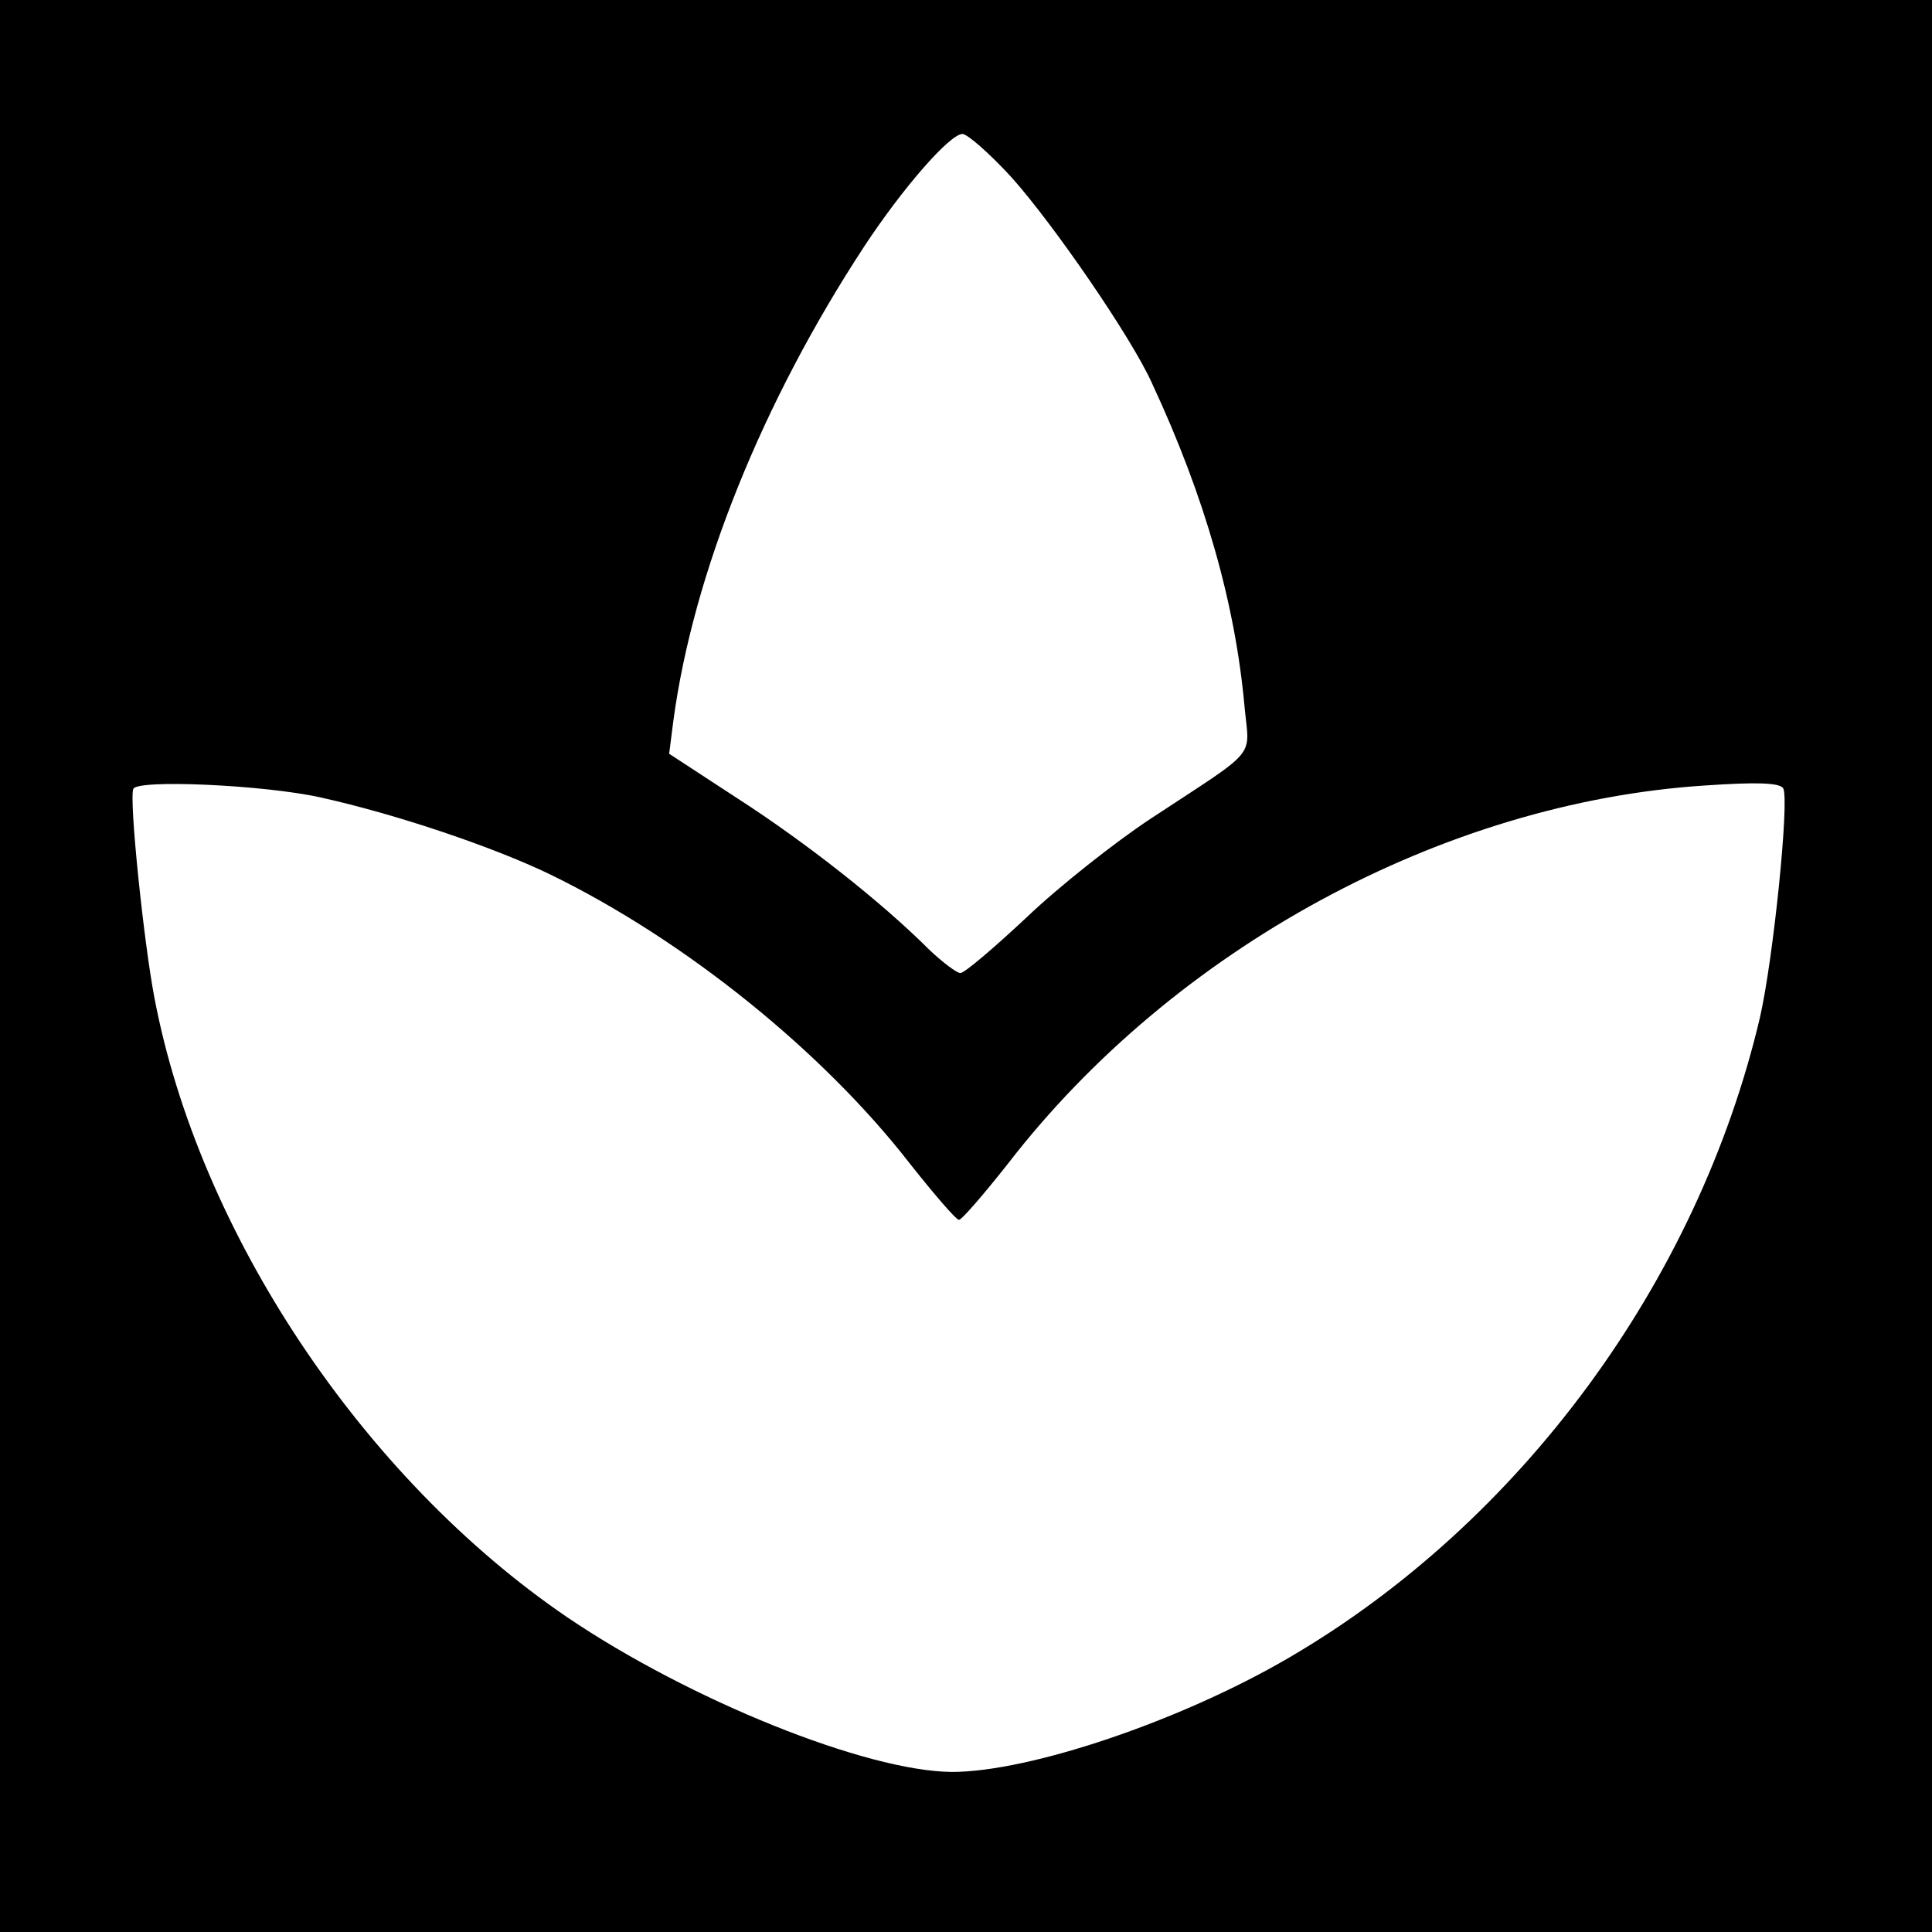 <?xml version="1.0" standalone="no"?>
<!DOCTYPE svg PUBLIC "-//W3C//DTD SVG 20010904//EN"
  "http://www.w3.org/TR/2001/REC-SVG-20010904/DTD/svg10.dtd">
<svg version="1.0" xmlns="http://www.w3.org/2000/svg"
     width="274pt" height="274pt" viewBox="0 0 274 274"
     preserveAspectRatio="xMidYMid meet">
  <g transform="translate(0,274) scale(0.1,-0.1)"
     fill="#000000" stroke="none">
    <path d="M0 1370 l0 -1370 1370 0 1370 0 0 1370 0 1370 -1370 0 -1370 0 0
-1370z m1435 1118 c59 -66 170 -227 199 -292 75 -161 118 -313 131 -458 7 -75
22 -57 -133 -159 -50 -33 -130 -96 -176 -140 -46 -43 -88 -79 -94 -79 -5 0
-25 15 -44 33 -68 68 -175 152 -271 214 l-98 64 6 47 c28 208 126 452 271 673
54 82 121 159 139 159 7 0 39 -28 70 -62z m-980 -879 c108 -24 244 -70 325
-109 191 -93 387 -251 511 -411 34 -43 65 -79 69 -79 4 0 35 36 69 79 236 306
618 513 989 537 73 5 106 4 111 -4 9 -16 -14 -242 -33 -325 -88 -374 -339
-716 -668 -908 -154 -90 -368 -162 -478 -162 -122 1 -372 102 -545 219 -291
198 -523 547 -586 879 -15 78 -36 280 -30 296 4 14 185 6 266 -12z"/>
  </g>
</svg>
